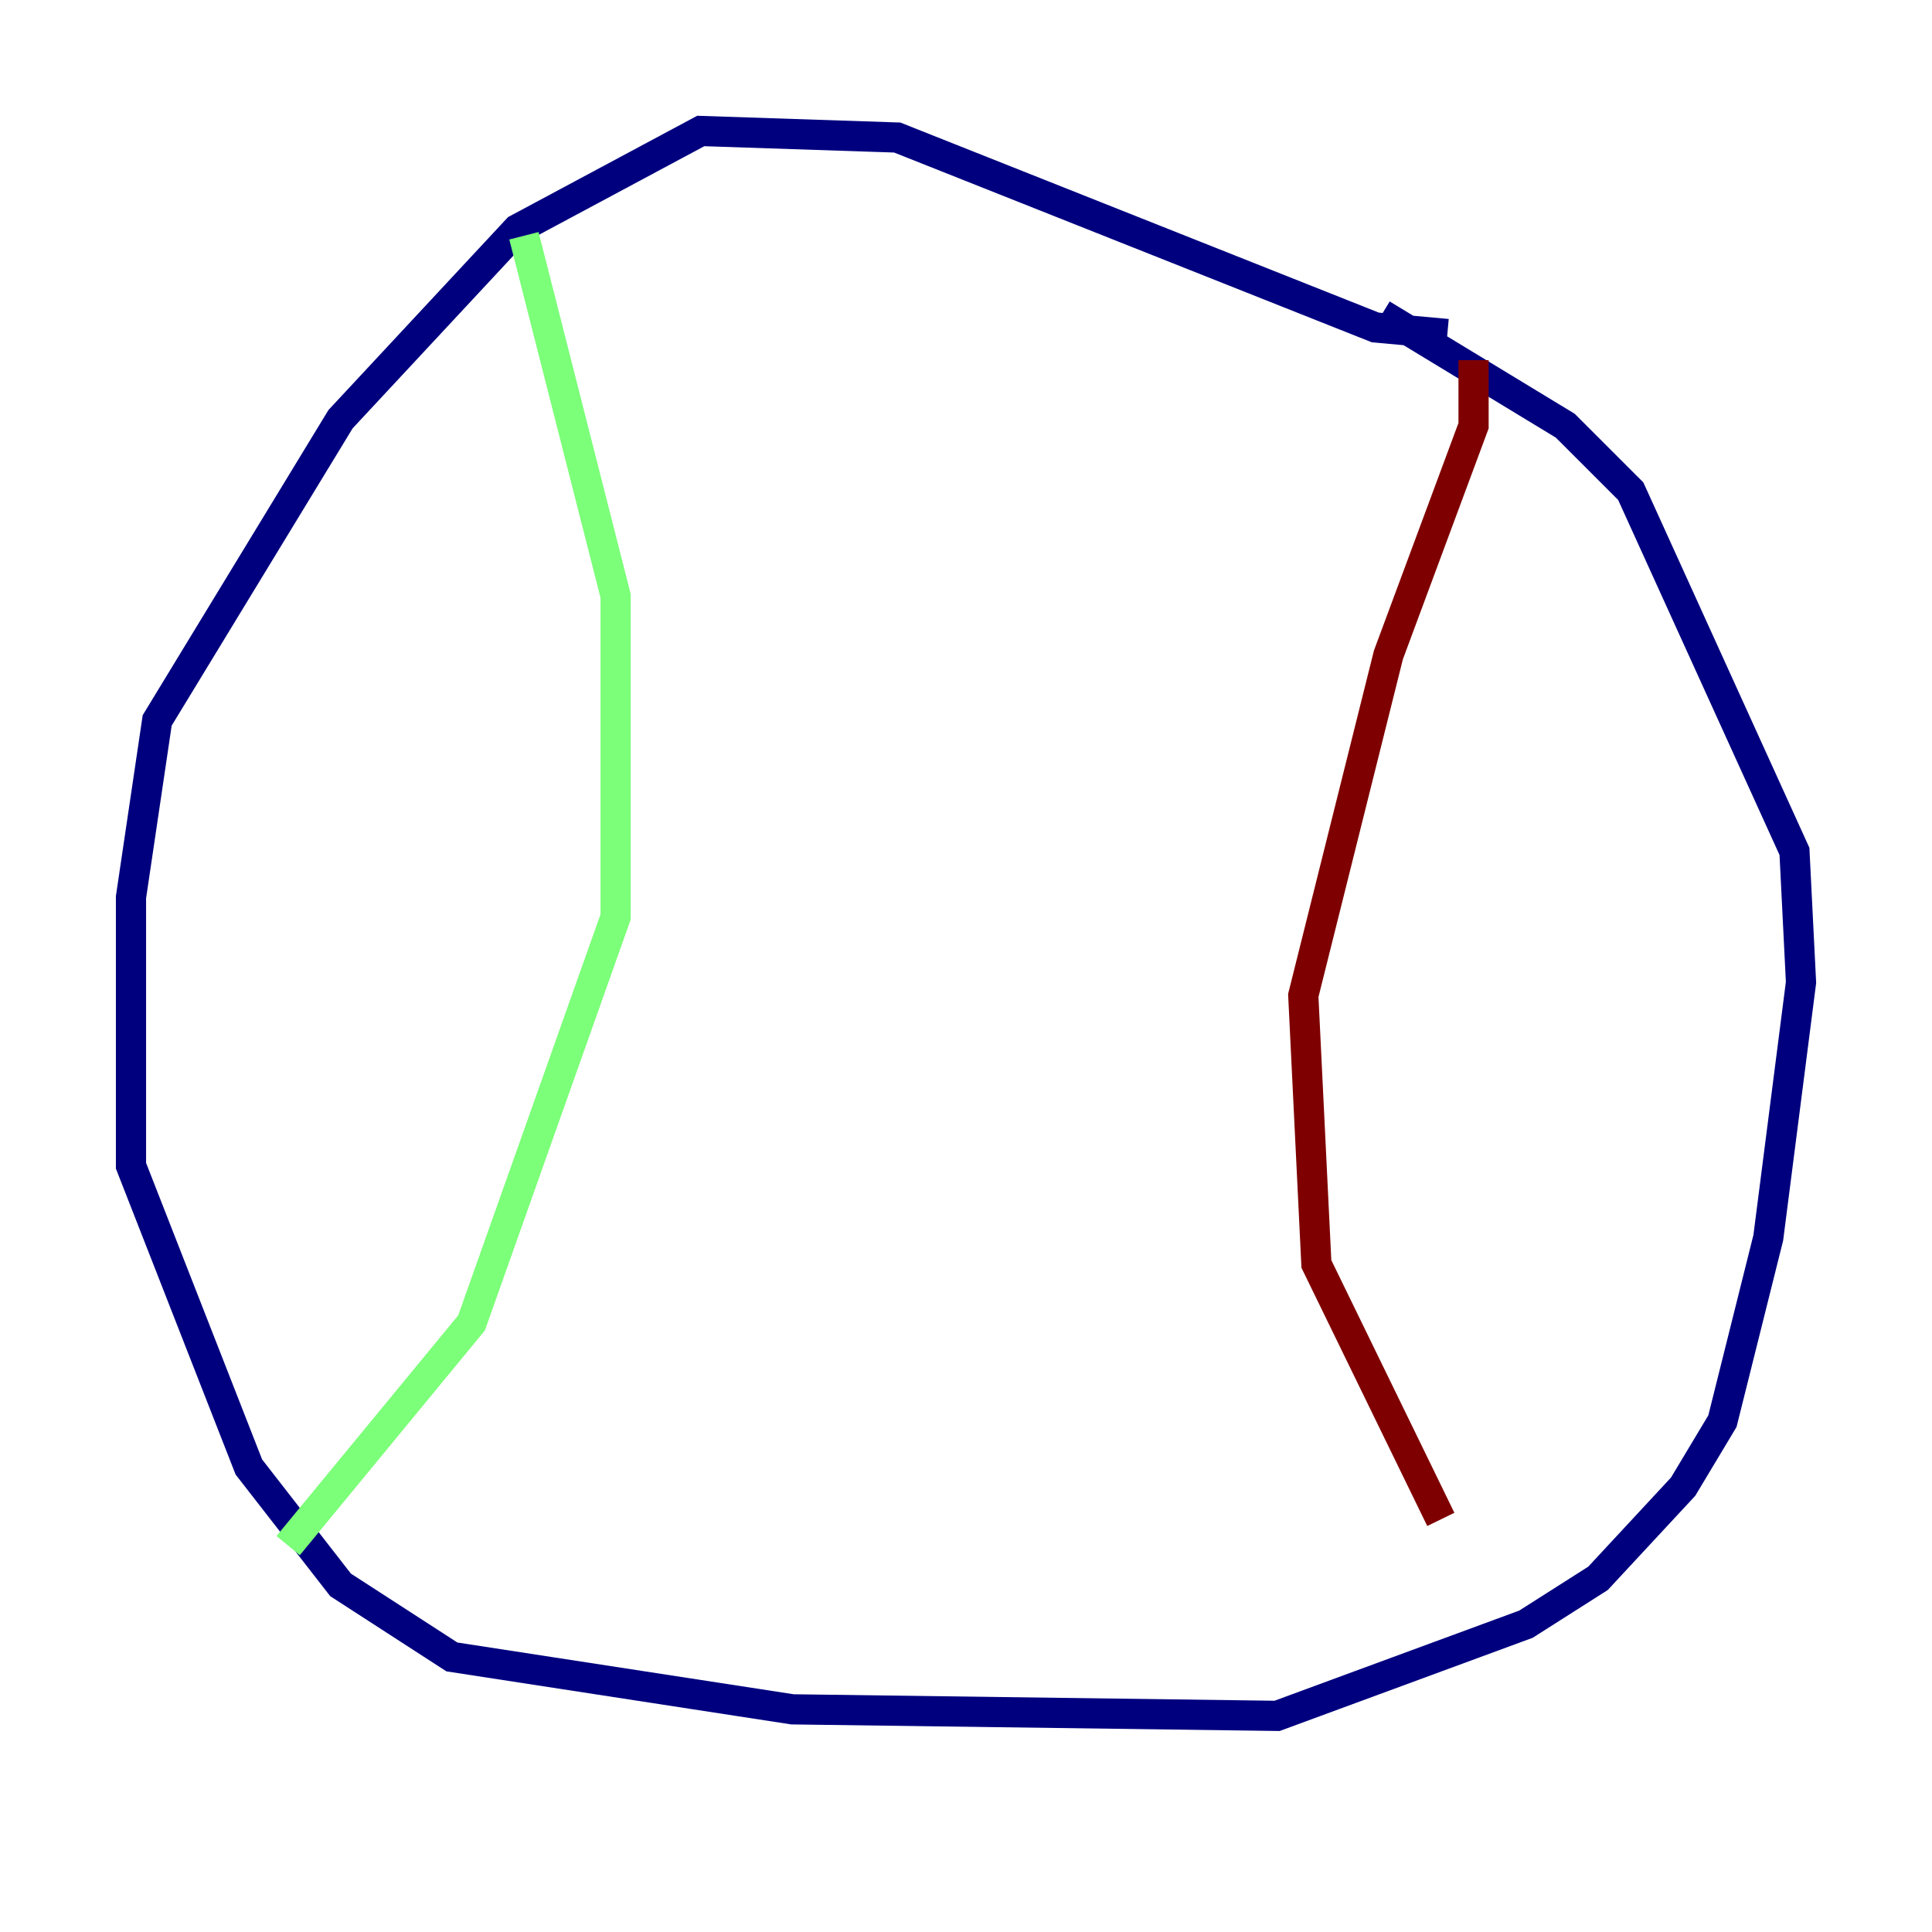 <?xml version="1.0" encoding="utf-8" ?>
<svg baseProfile="tiny" height="128" version="1.2" viewBox="0,0,128,128" width="128" xmlns="http://www.w3.org/2000/svg" xmlns:ev="http://www.w3.org/2001/xml-events" xmlns:xlink="http://www.w3.org/1999/xlink"><defs /><polyline fill="none" points="95.891,22.129 91.119,21.695 59.444,9.112 46.427,8.678 34.278,15.186 22.563,27.77 10.414,47.729 8.678,59.444 8.678,77.234 16.488,97.193 22.563,105.003 29.939,109.776 52.502,113.248 84.61,113.681 101.098,107.607 105.871,104.57 111.512,98.495 114.115,94.156 117.153,82.007 119.322,65.085 118.888,56.407 108.041,32.542 103.702,28.203 91.552,20.827" stroke="#00007f" stroke-width="2" /><polyline fill="none" points="34.712,15.62 40.786,39.485 40.786,60.746 31.241,87.647 19.091,102.4" stroke="#7cff79" stroke-width="2" /><polyline fill="none" points="97.627,23.864 97.627,28.203 91.986,43.39 86.346,65.953 87.214,83.742 95.458,100.664" stroke="#7f0000" stroke-width="2" /></svg>